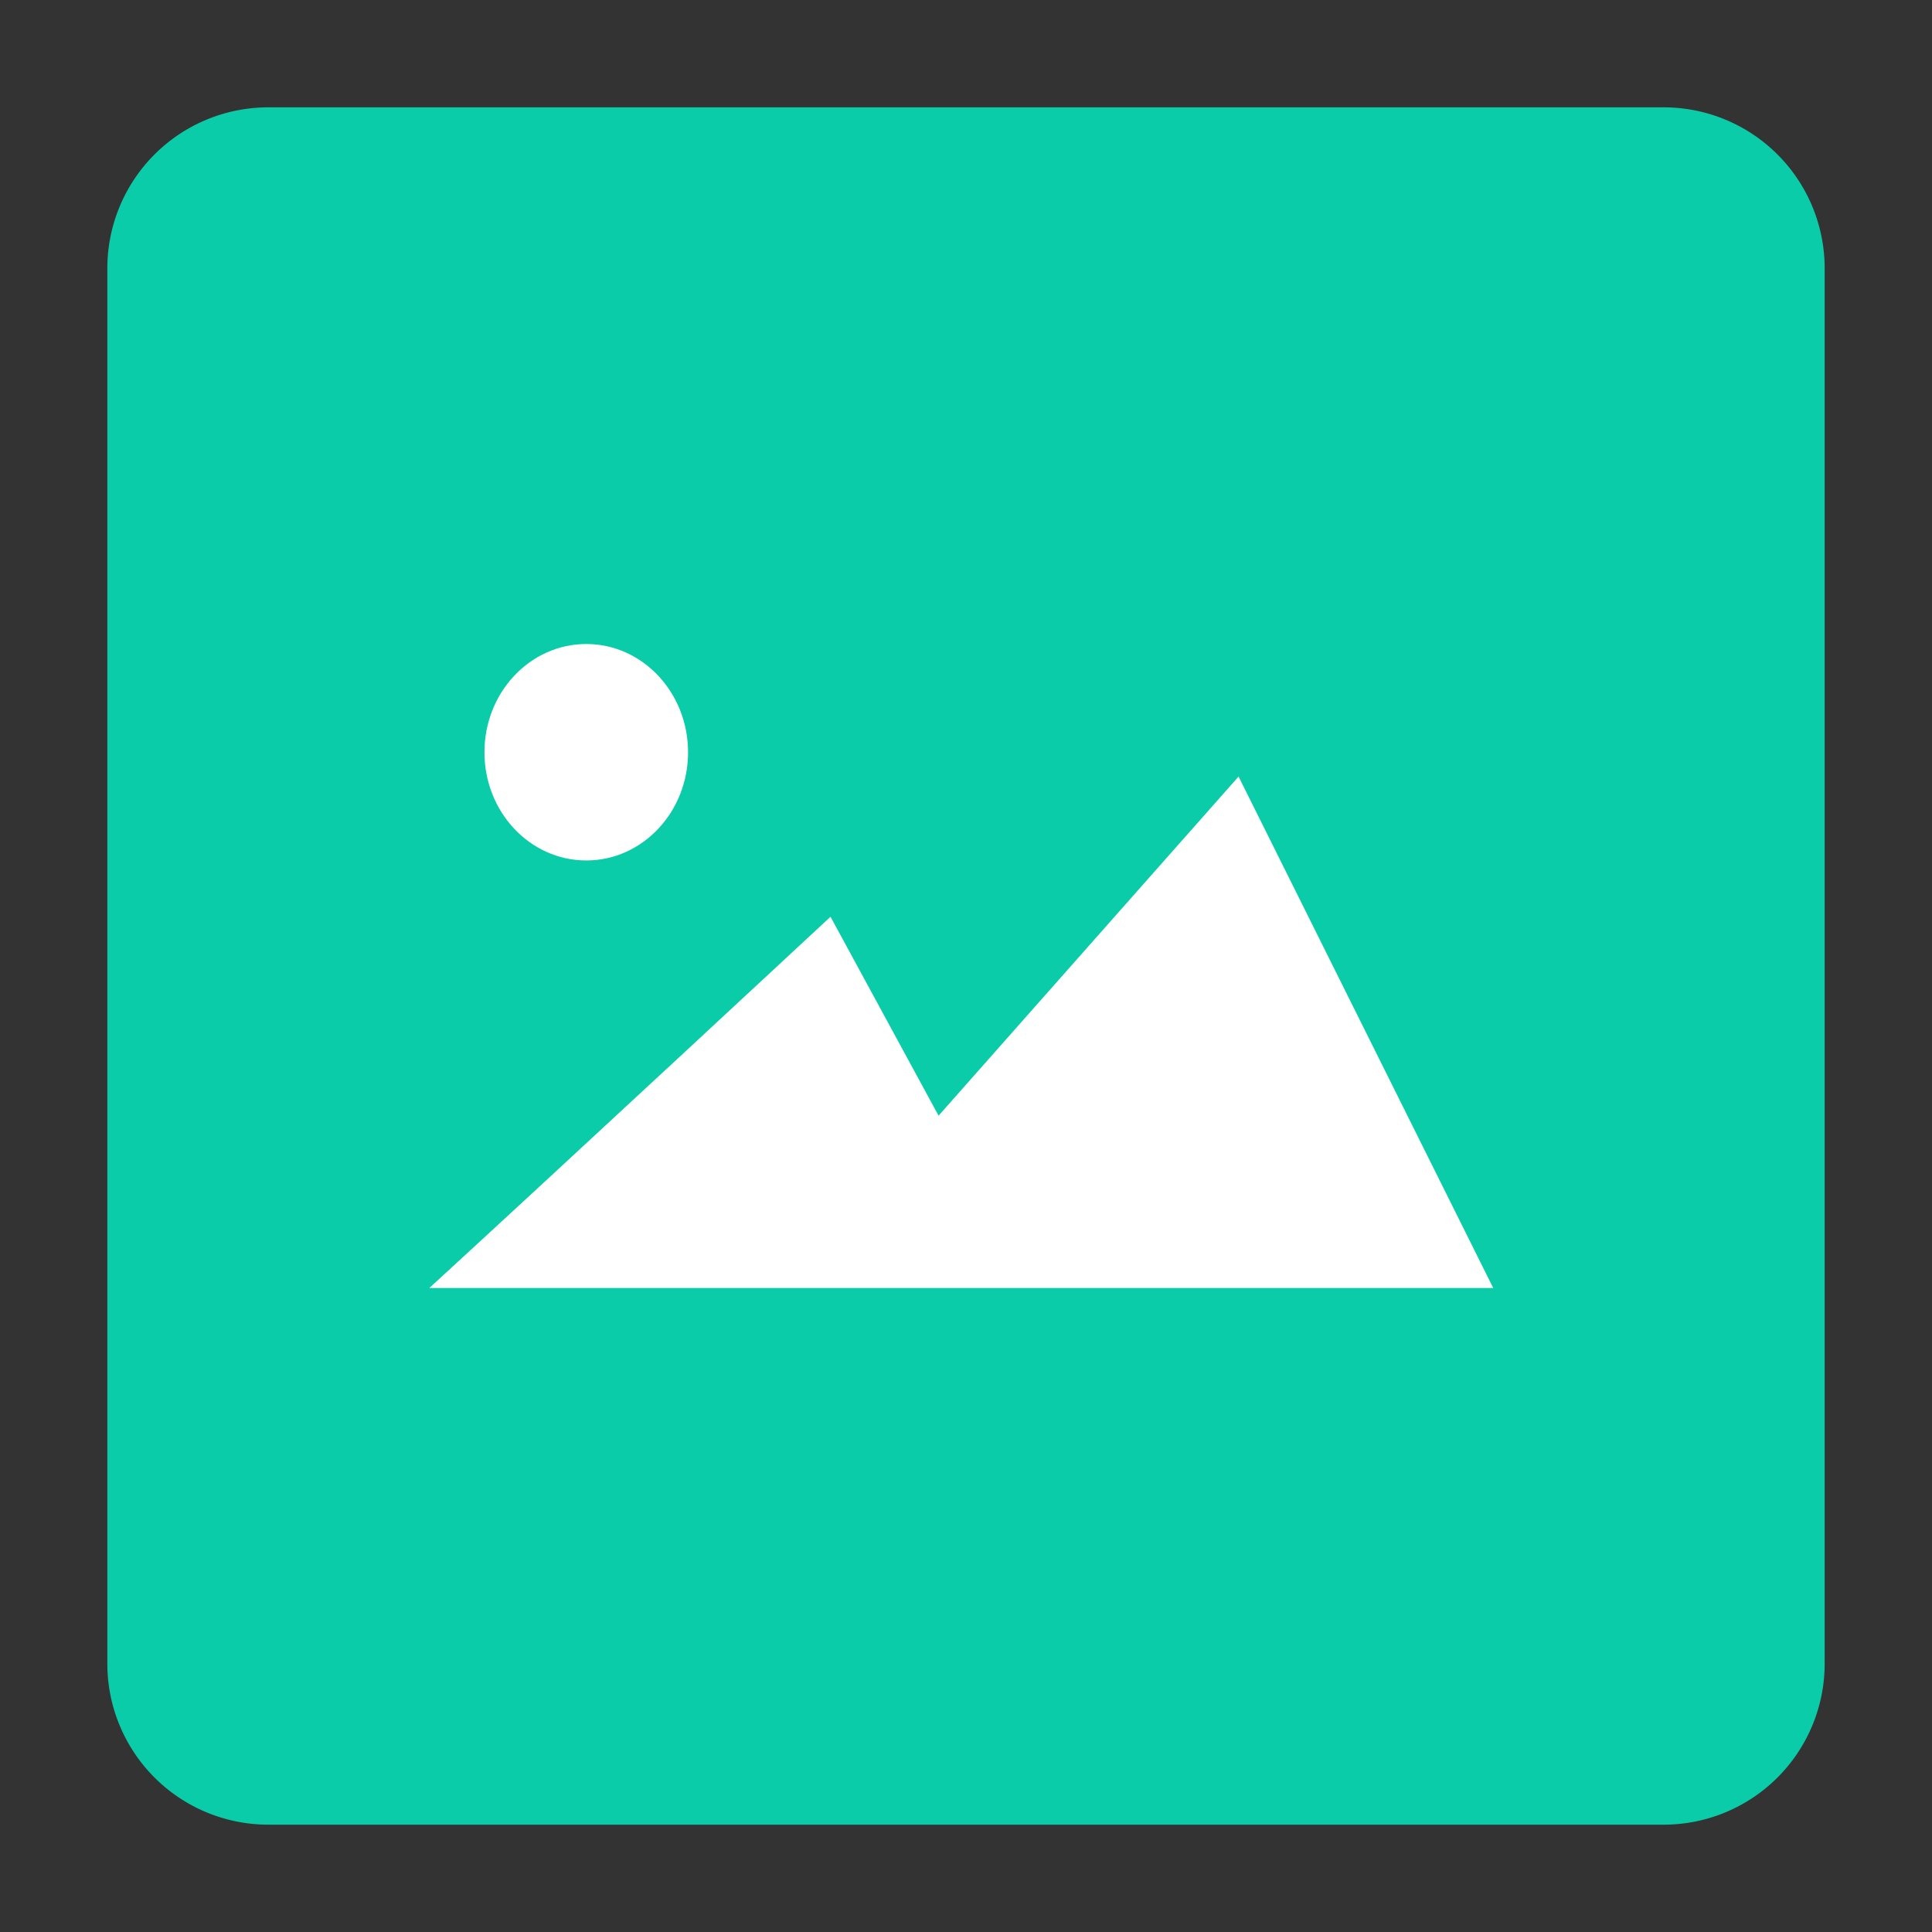 <svg t="1689667502236" class="icon" viewBox="0 0 1024 1024" version="1.1" xmlns="http://www.w3.org/2000/svg" p-id="112705" width="200" height="200"><rect x="0" y="0" width="1024" height="1024" fill="#333333" stroke="none"/><path d="M142.222 56.889h739.556a85.333 85.333 0 0 1 85.333 85.333v739.556a85.333 85.333 0 0 1-85.333 85.333H142.222a85.333 85.333 0 0 1-85.333-85.333V142.222a85.333 85.333 0 0 1 85.333-85.333z" fill="#0BCCA8" p-id="112706"></path><path d="M656.469 411.591L791.438 682.667H227.556c68.395-62.677 212.636-196.764 212.636-196.764l57.273 105.429 159.004-179.74zM310.756 456.064c-29.824 0-53.988-25.657-53.988-57.358 0-31.673 24.164-57.372 53.988-57.372 29.753 0 53.931 25.714 53.931 57.372 0.014 31.701-24.178 57.358-53.931 57.358z" fill="#FFFFFF" p-id="112707"></path></svg>